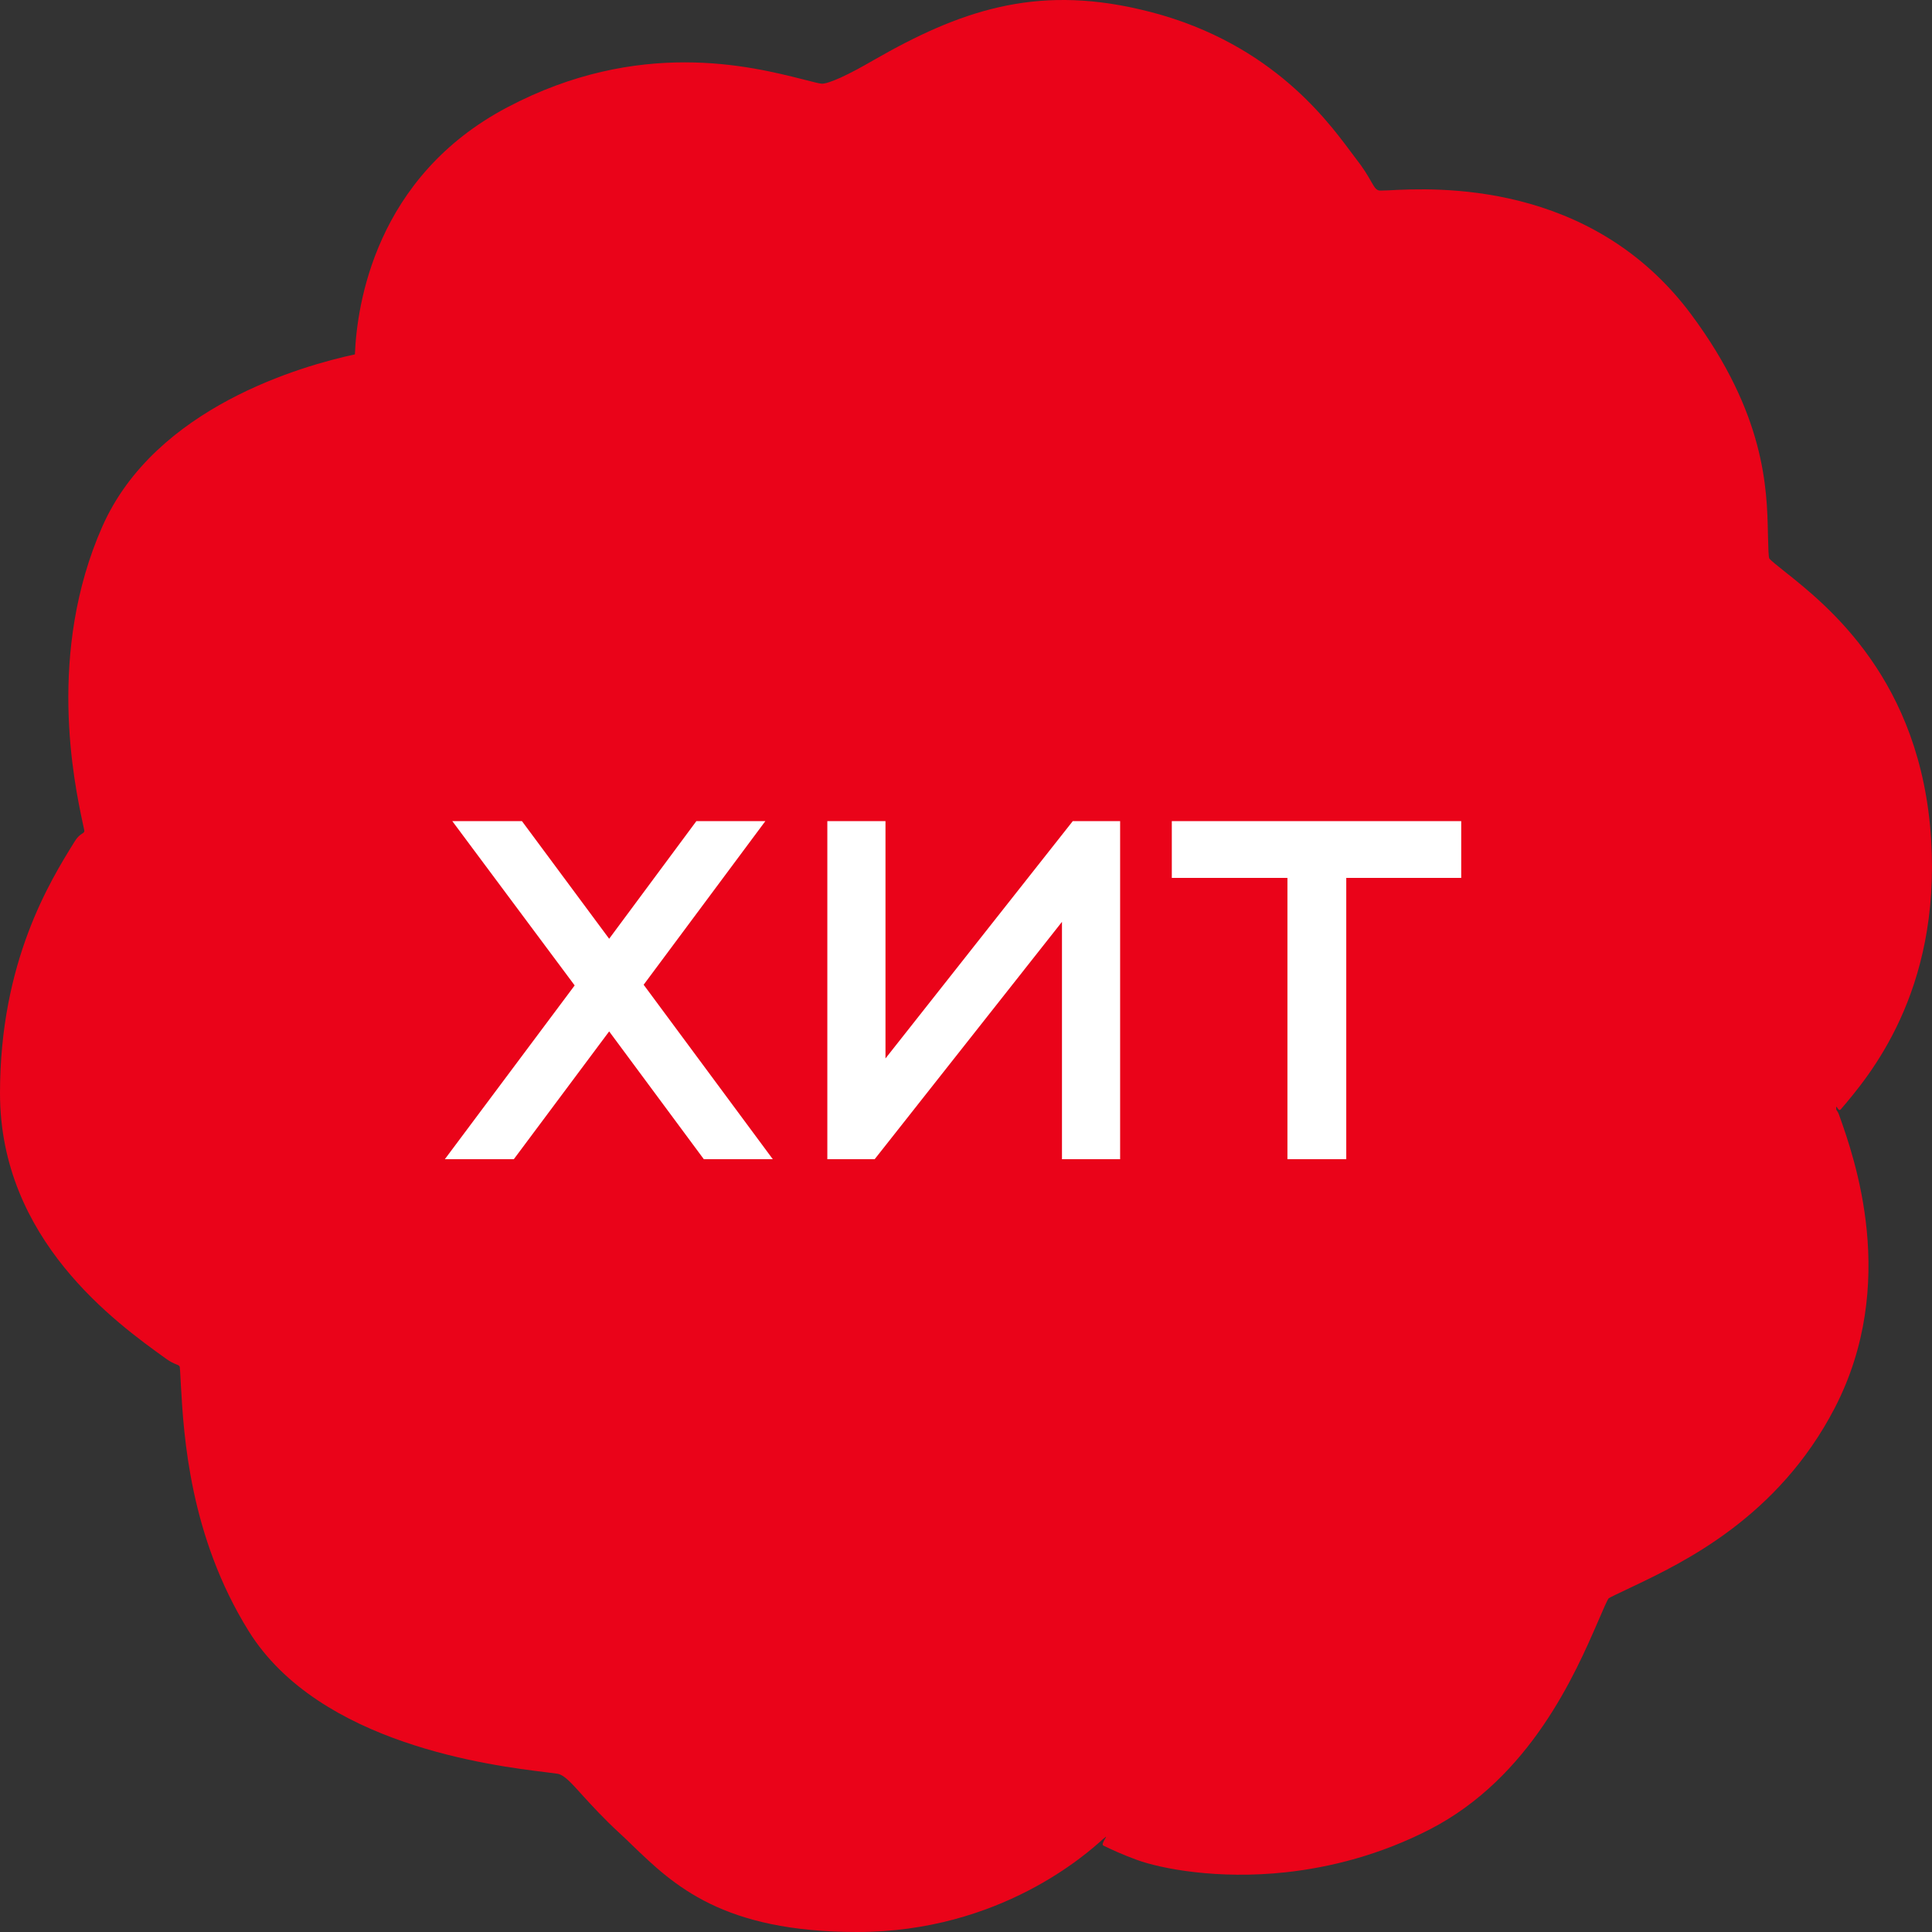 <svg width="40" height="40" viewBox="0 0 40 40" fill="none" xmlns="http://www.w3.org/2000/svg">
<rect x="0" y="0" width="40" height="40" fill="#333333" stroke="none"/>
<path d="M7.348 7.337C7.388 6.317 7.768 3.663 10.503 2.222C13.225 0.785 15.545 1.37 16.621 1.642C16.824 1.693 16.971 1.733 17.017 1.733C17.097 1.733 17.234 1.682 17.402 1.608C17.619 1.509 17.852 1.381 18.087 1.245C18.976 0.735 19.8 0.35 20.678 0.15C21.569 -0.053 22.505 -0.061 23.597 0.193C26.212 0.793 27.432 2.427 27.956 3.129C28.005 3.193 28.047 3.252 28.071 3.282C28.224 3.476 28.318 3.634 28.393 3.767C28.459 3.882 28.497 3.946 28.575 3.946C28.628 3.946 28.679 3.944 28.743 3.941C29.696 3.89 32.942 3.722 35.016 6.512C36.549 8.576 36.584 10.119 36.603 11.048C36.611 11.341 36.613 11.547 36.635 11.568C36.675 11.614 36.793 11.707 36.942 11.827C37.842 12.54 39.776 14.078 39.982 17.38C40.178 20.549 38.695 22.284 38.114 22.965C38.053 23.037 38.016 22.829 38.016 22.954C38.016 22.997 38.04 22.981 38.077 23.085C38.393 23.971 39.319 26.574 37.986 29.151C36.811 31.417 34.847 32.351 33.798 32.851C33.517 32.984 33.319 33.078 33.306 33.091C33.276 33.128 33.196 33.312 33.086 33.569C32.615 34.653 31.689 36.794 29.613 37.87C28.577 38.404 27.542 38.663 26.618 38.764C25.205 38.916 24.039 38.689 23.541 38.508C23.23 38.395 23.011 38.291 22.845 38.211C22.776 38.177 22.982 37.952 22.861 38.056L22.834 38.078C22.513 38.369 20.707 40 17.747 40C14.959 40 13.95 39.031 13.096 38.209C13.011 38.126 12.928 38.046 12.832 37.958C12.492 37.645 12.248 37.376 12.053 37.162C11.82 36.903 11.681 36.751 11.547 36.724C11.51 36.719 11.424 36.708 11.301 36.692C10.188 36.556 6.612 36.116 5.151 33.774C3.923 31.804 3.803 29.703 3.746 28.694C3.733 28.456 3.725 28.299 3.722 28.299C3.701 28.243 3.623 28.264 3.441 28.133C2.4 27.386 0 25.664 0 22.634C0 19.908 1.036 18.242 1.547 17.42C1.659 17.236 1.755 17.268 1.745 17.193C1.745 17.185 1.729 17.118 1.71 17.028C1.539 16.219 0.961 13.512 2.122 10.893C3.217 8.429 6.254 7.572 7.348 7.337ZM20.057 16.651C21.959 16.651 23.503 18.192 23.503 20.09C23.503 21.991 21.959 23.531 20.057 23.531C18.151 23.531 16.607 21.991 16.607 20.09C16.607 18.192 18.151 16.651 20.057 16.651ZM22.701 20.09C22.701 18.632 21.518 17.452 20.057 17.452C18.596 17.452 17.41 18.632 17.41 20.09C17.41 21.547 18.596 22.73 20.057 22.73C21.518 22.73 22.701 21.547 22.701 20.09Z" fill="#EA0319"/>
<path d="M16 24H14.572L12.612 21.354L10.638 24H9.21L11.898 20.402L9.364 17H10.806L12.612 19.436L14.418 17H15.846L13.326 20.388L16 24ZM22.211 17H23.191V24H21.987V19.086L18.109 24H17.129V17H18.333V21.914L22.211 17ZM30.253 17V18.176H27.873V24H26.655V18.176H24.261V17H30.253Z" fill="white"/>
</svg>
